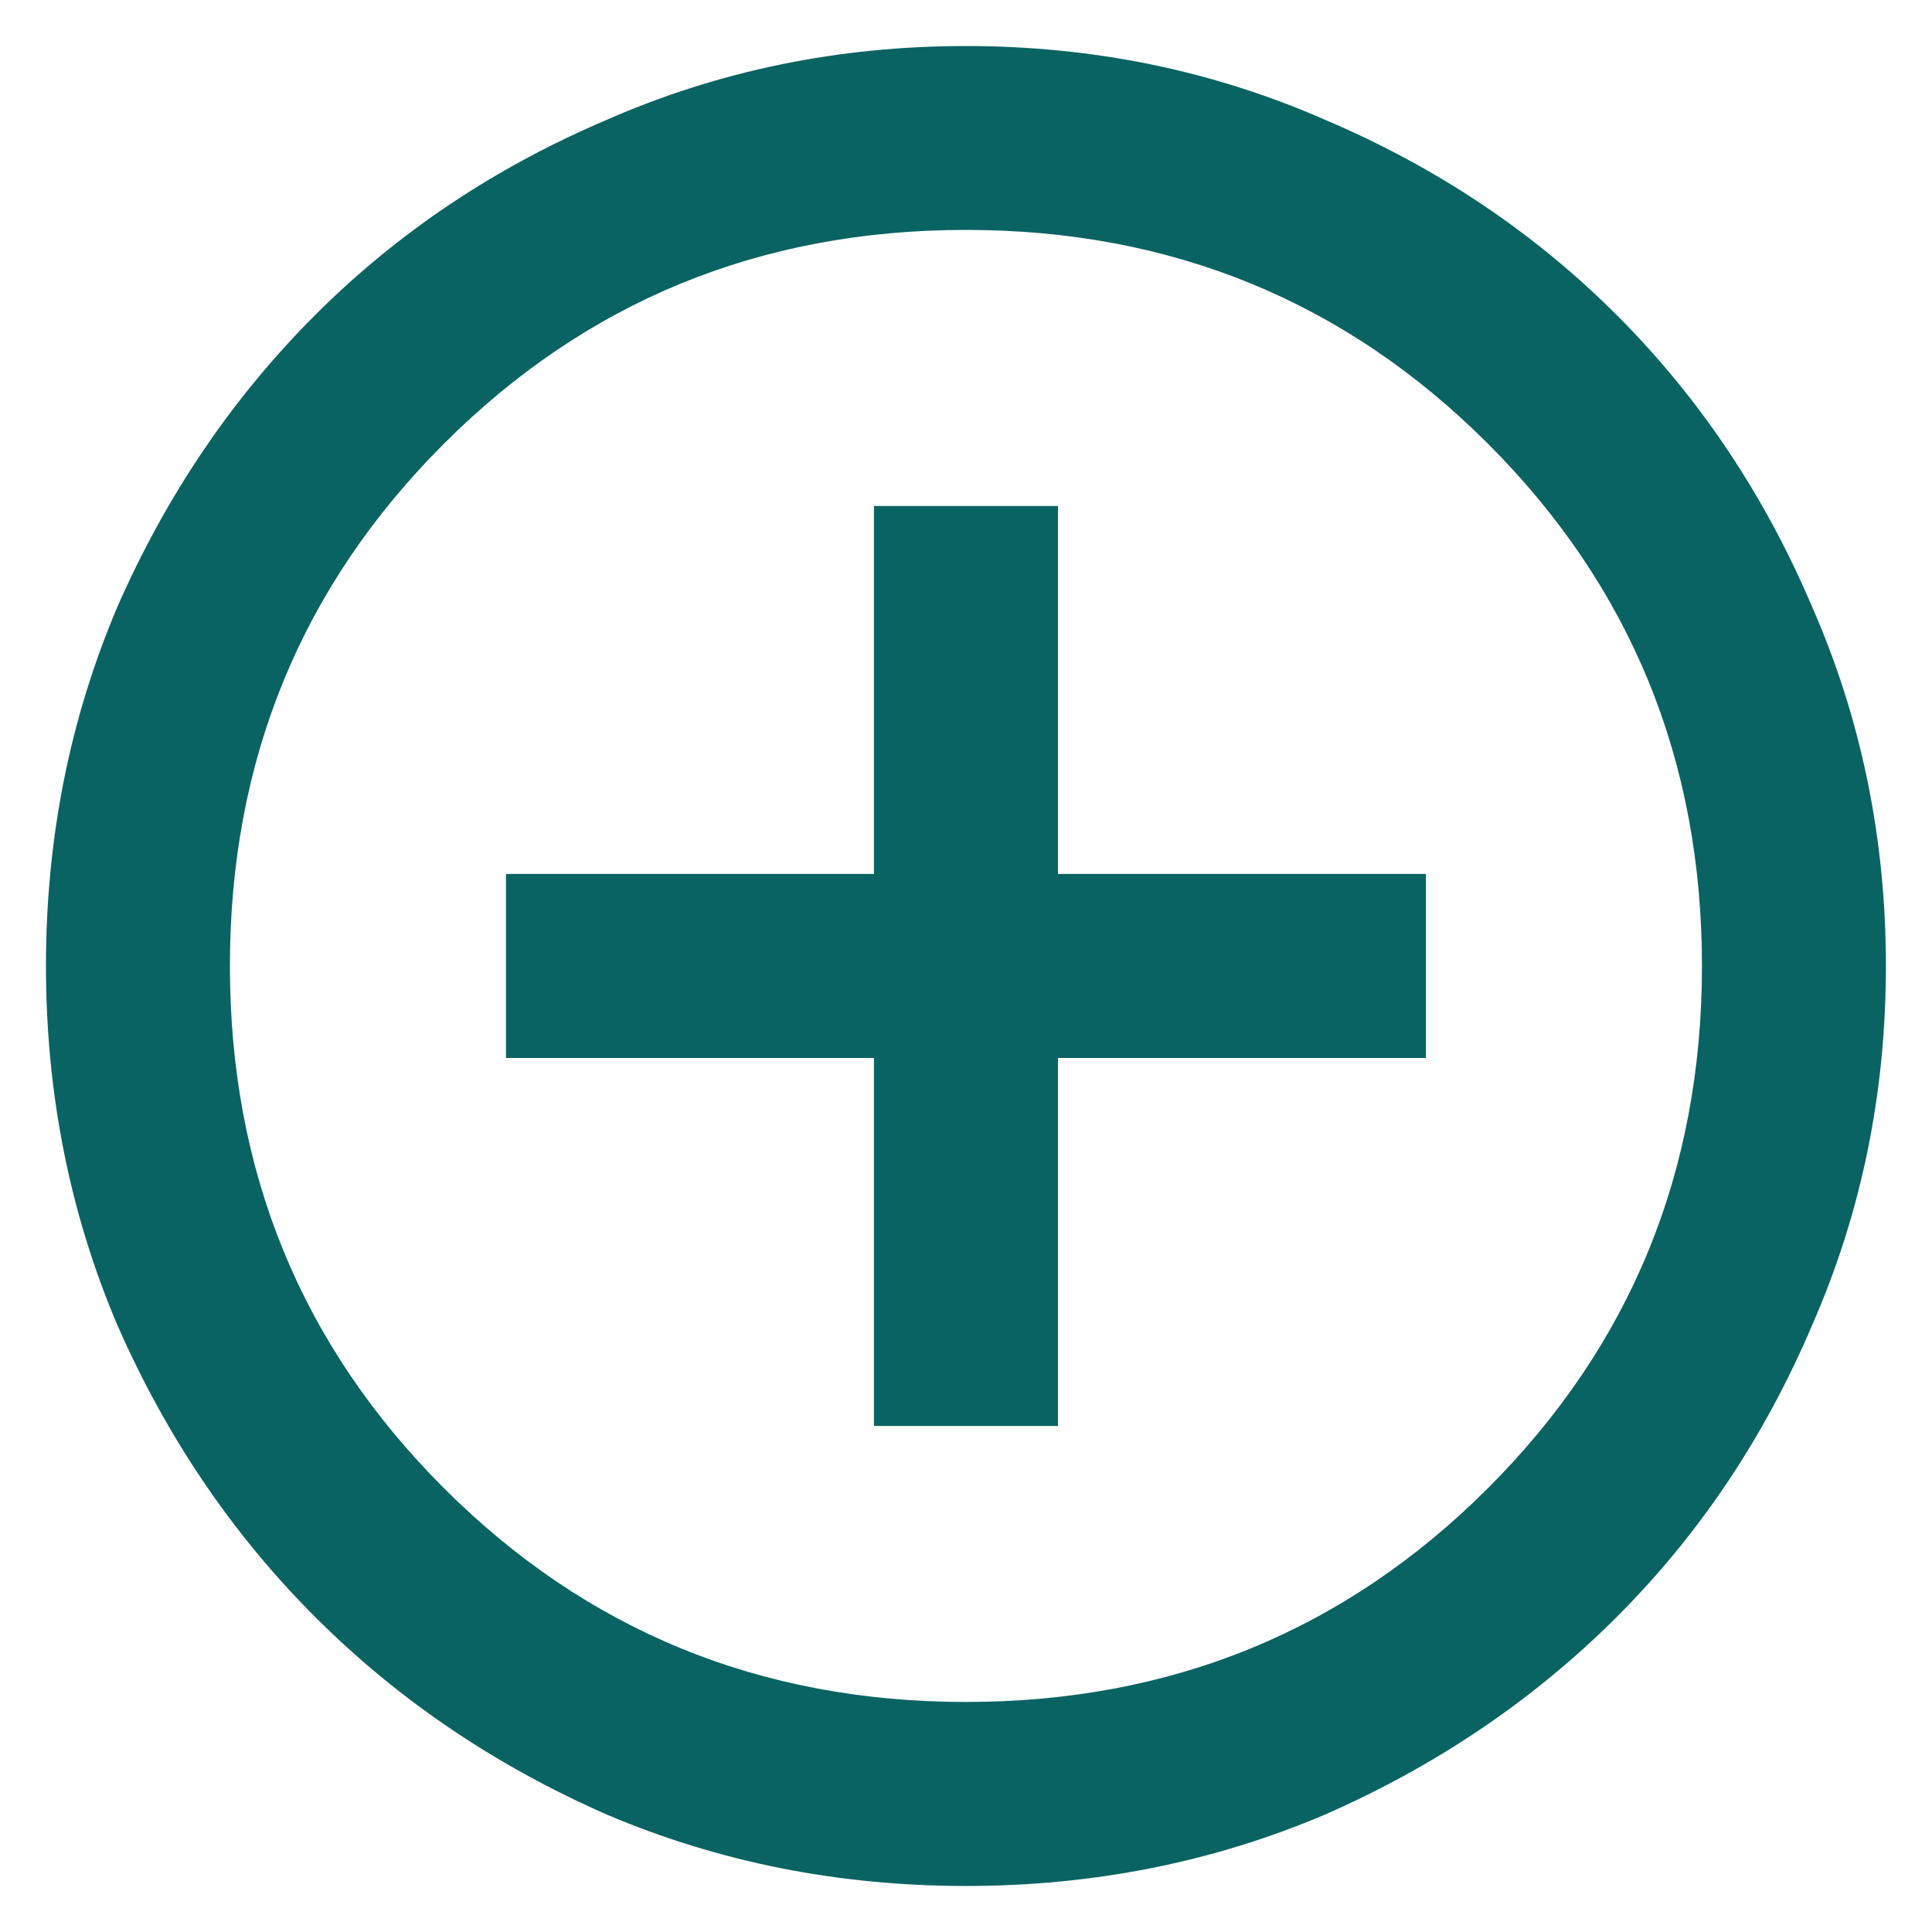 <svg fill="none" height="28" viewBox="0 0 28 28" width="28" xmlns="http://www.w3.org/2000/svg"><path d="m12.666 20.666h2.667v-5.333h5.333v-2.667h-5.333v-5.333h-2.667v5.333h-5.333v2.667h5.333zm1.333 6.667c-1.844 0-3.578-.344-5.2-1.033-1.622-.711-3.033-1.667-4.233-2.867s-2.156-2.611-2.867-4.233c-.689-1.622-1.033-3.356-1.033-5.2 0-1.844.344-3.578 1.033-5.2.711-1.622 1.667-3.033 2.867-4.233 1.2-1.2 2.611-2.144 4.233-2.833 1.622-.711 3.356-1.067 5.2-1.067 1.845 0 3.578.356 5.2 1.067 1.622.689 3.033 1.633 4.233 2.833 1.2 1.2 2.144 2.611 2.833 4.233.711 1.622 1.067 3.356 1.067 5.2 0 1.845-.356 3.578-1.067 5.2-.689 1.622-1.633 3.033-2.833 4.233s-2.611 2.155-4.233 2.867c-1.622.689-3.356 1.033-5.2 1.033zm0-2.667c2.978 0 5.5-1.033 7.567-3.1s3.1-4.589 3.1-7.567c0-2.978-1.033-5.5-3.1-7.567s-4.589-3.1-7.567-3.1c-2.978 0-5.5 1.033-7.567 3.1s-3.1 4.589-3.1 7.567c0 2.978 1.033 5.5 3.1 7.567s4.589 3.1 7.567 3.1z" fill="#0A6363"/></svg>